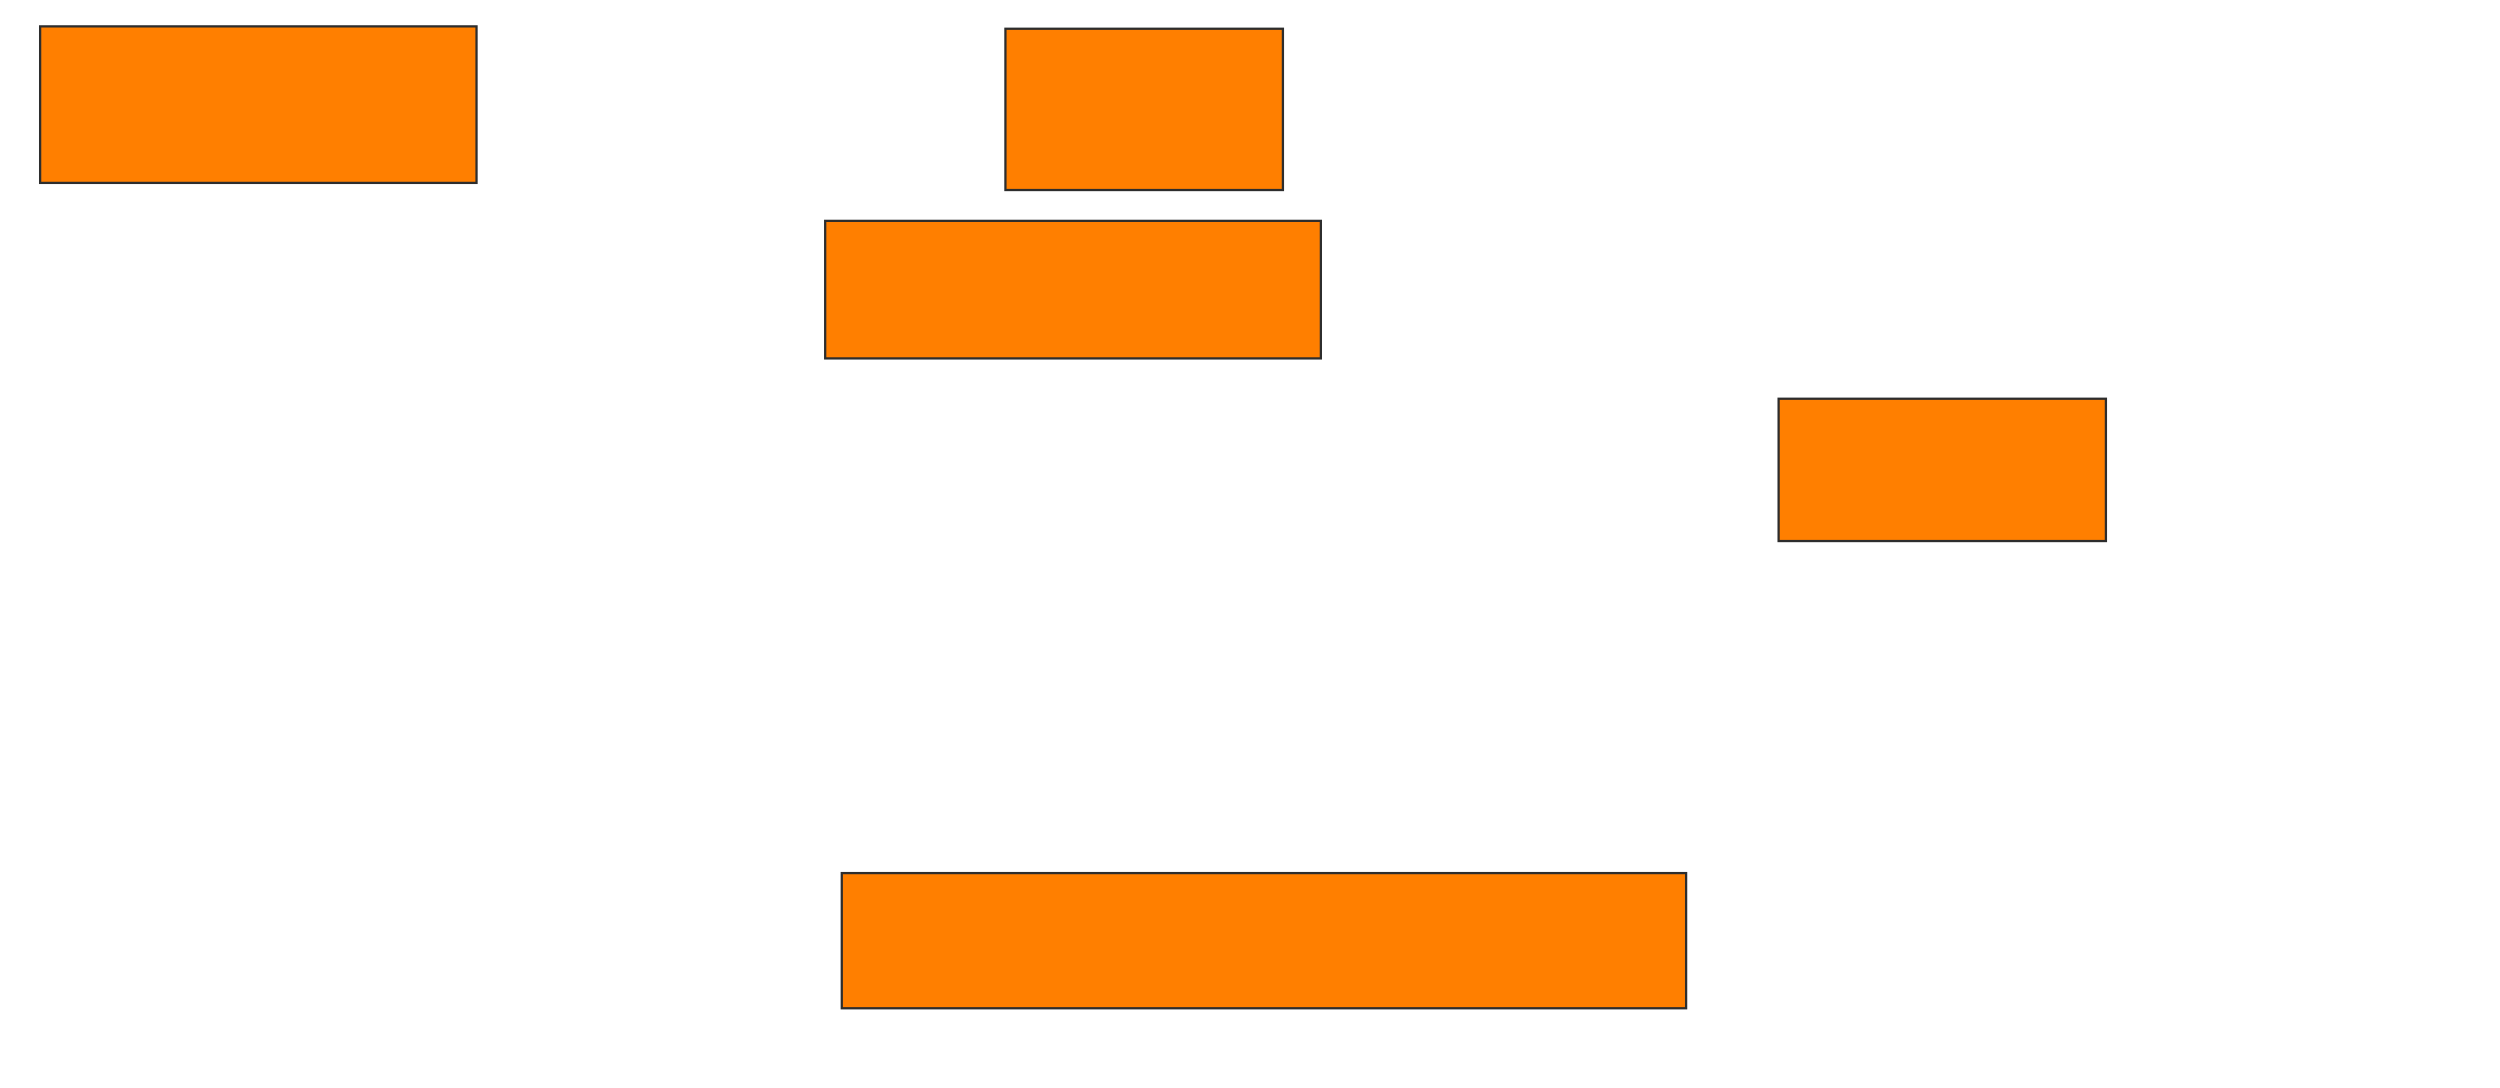 <svg xmlns="http://www.w3.org/2000/svg" width="1098" height="478">
 <!-- Created with Image Occlusion Enhanced -->
 <g>
  <title>Labels</title>
 </g>
 <g>
  <title>Masks</title>
  <rect id="b90bc4dd680540a38df20d28c15d18fd-oa-1" height="68.75" width="191.667" y="11.583" x="17.625" stroke="#2D2D2D" fill="#ff7f00"/>
  <rect id="b90bc4dd680540a38df20d28c15d18fd-oa-2" height="70.833" width="121.875" y="12.625" x="441.583" stroke="#2D2D2D" fill="#ff7f00"/>
  <rect id="b90bc4dd680540a38df20d28c15d18fd-oa-3" height="60.417" width="217.708" y="97" x="362.417" stroke="#2D2D2D" fill="#ff7f00"/>
  <rect id="b90bc4dd680540a38df20d28c15d18fd-oa-4" height="62.5" width="143.75" y="175.125" x="781.167" stroke="#2D2D2D" fill="#ff7f00"/>
  <rect id="b90bc4dd680540a38df20d28c15d18fd-oa-5" height="59.375" width="370.833" y="383.458" x="369.708" stroke="#2D2D2D" fill="#ff7f00"/>
 </g>
</svg>
